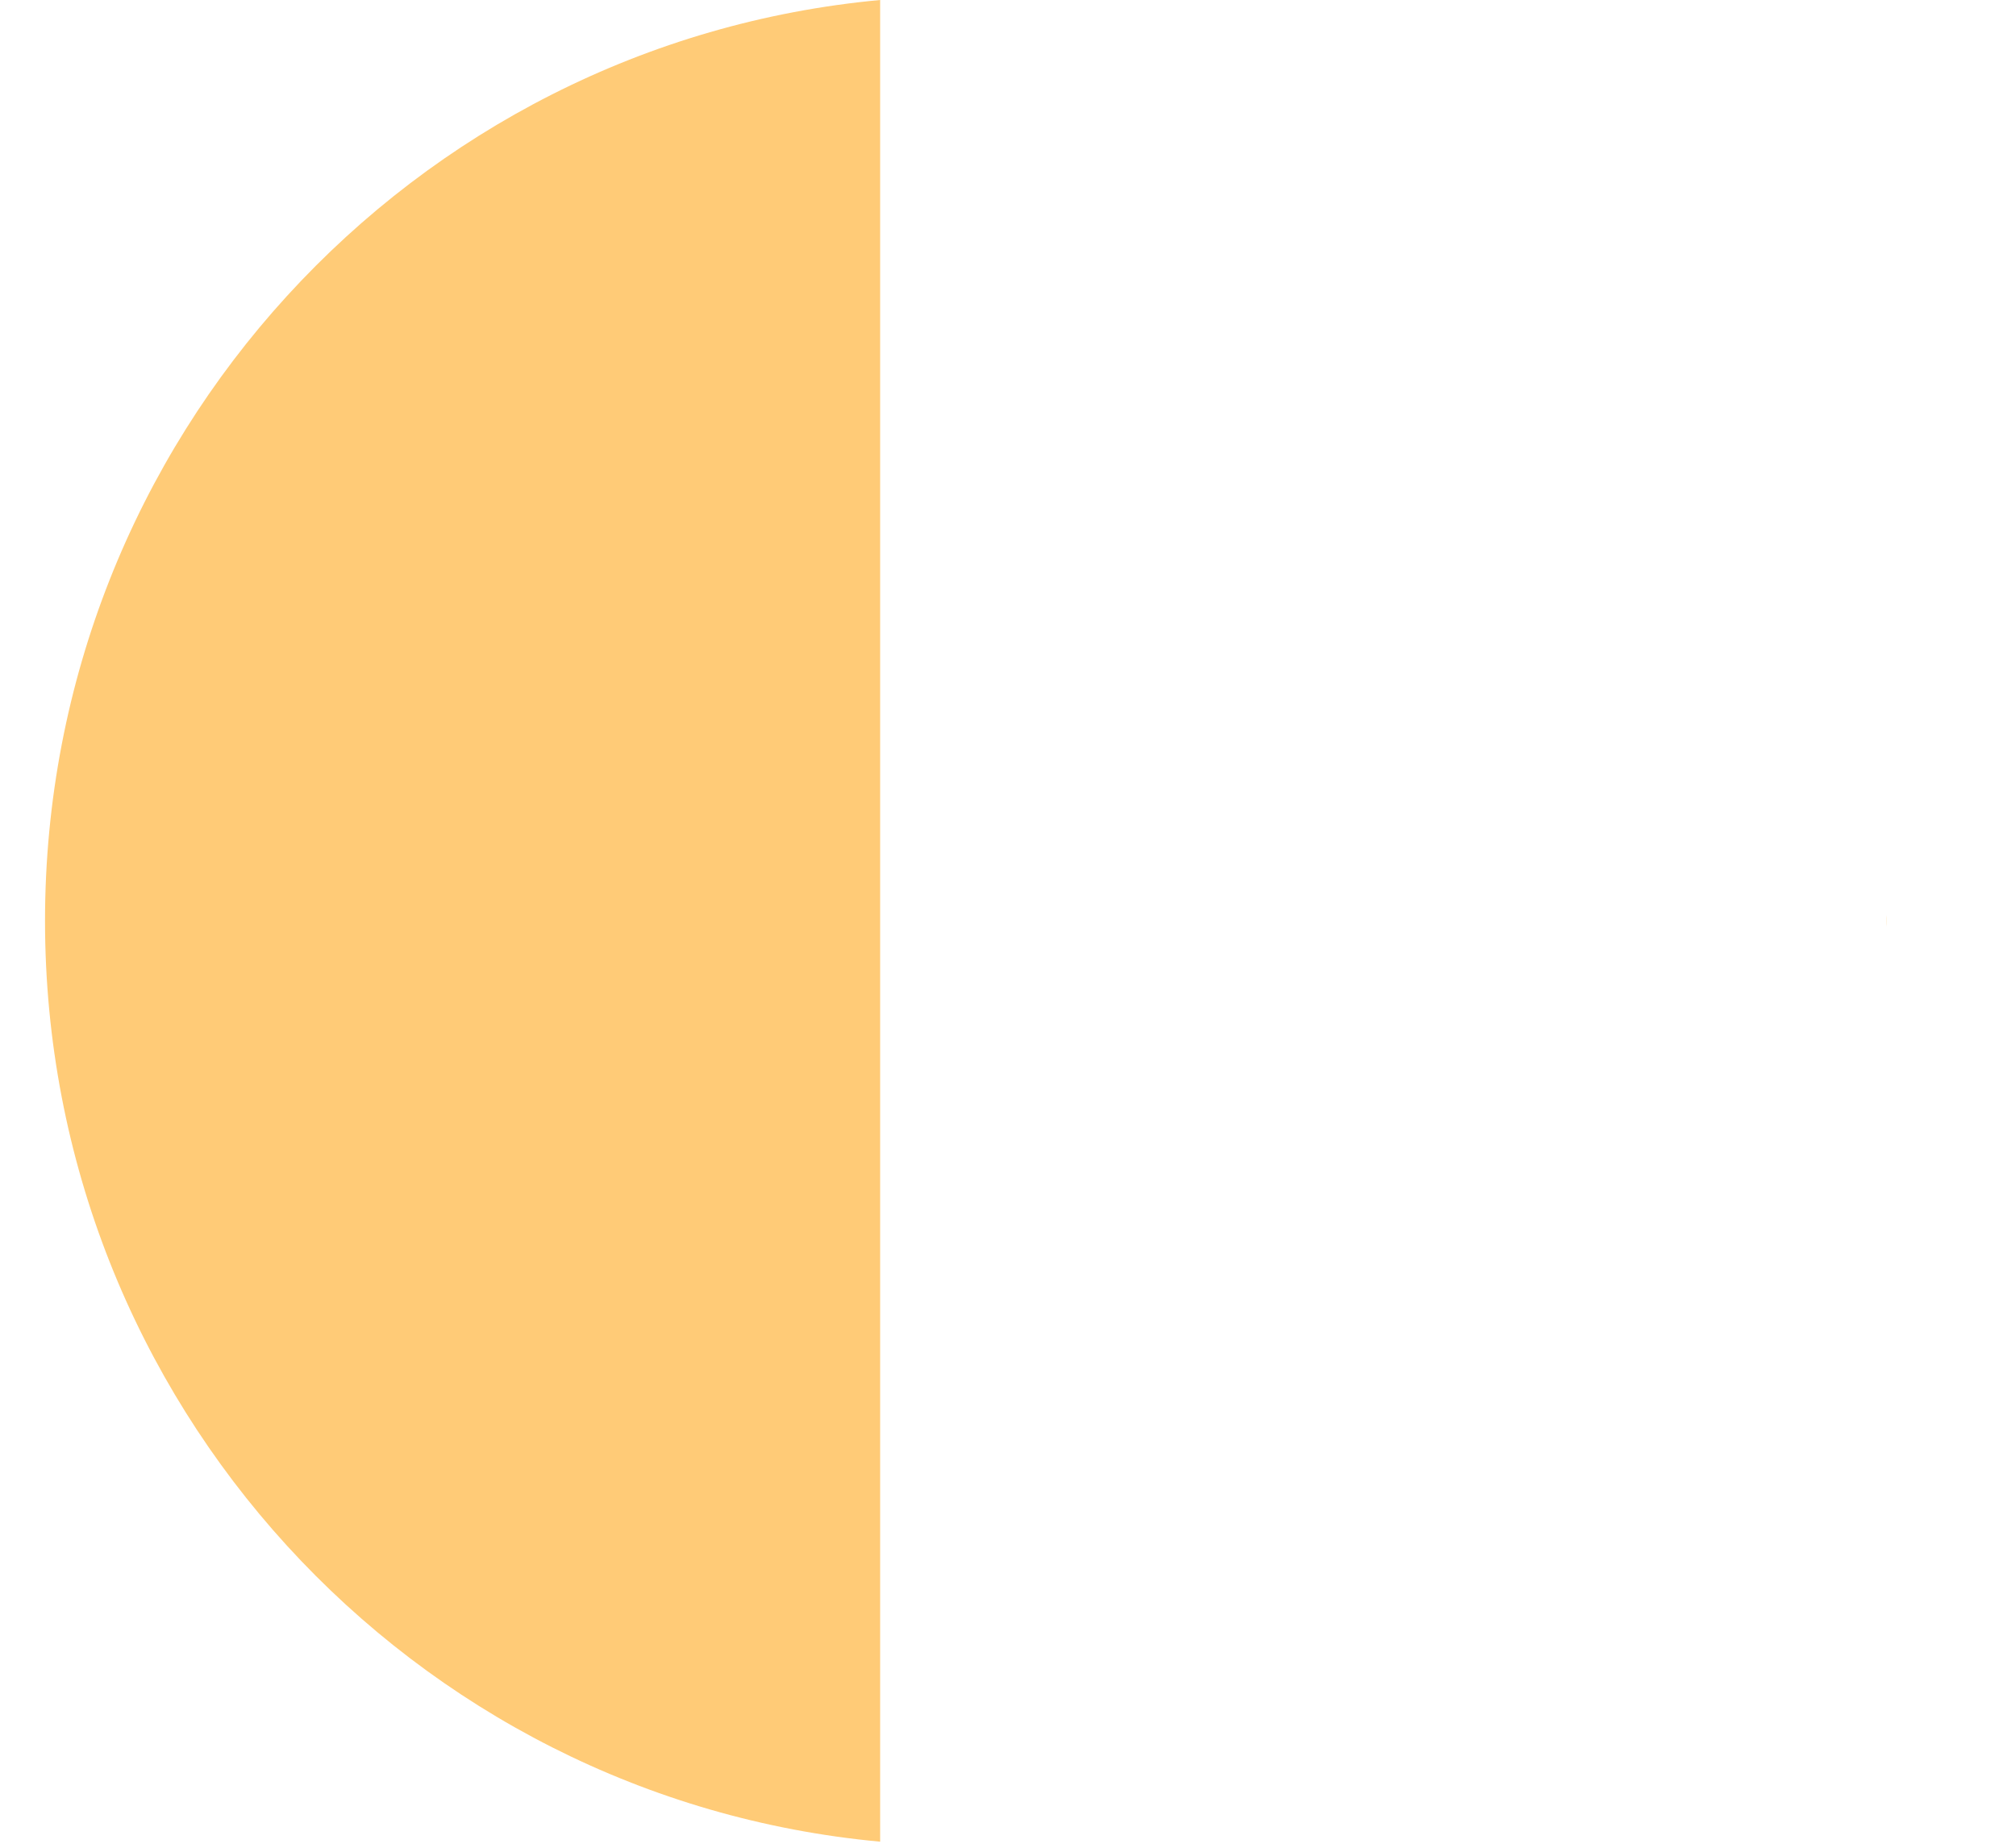 <svg width="12" height="11" viewBox="0 0 12 11" fill="none" xmlns="http://www.w3.org/2000/svg">
<path fill-rule="evenodd" clip-rule="evenodd" d="M5.239 0C2.451 0.258 0.268 2.614 0.268 5.482C0.268 8.35 2.451 10.706 5.239 10.964L5.239 0ZM11.231 5.517C11.232 5.505 11.232 5.494 11.232 5.482C11.232 5.47 11.232 5.459 11.231 5.447V5.517Z" fill="#FFCB77"/>
</svg>

